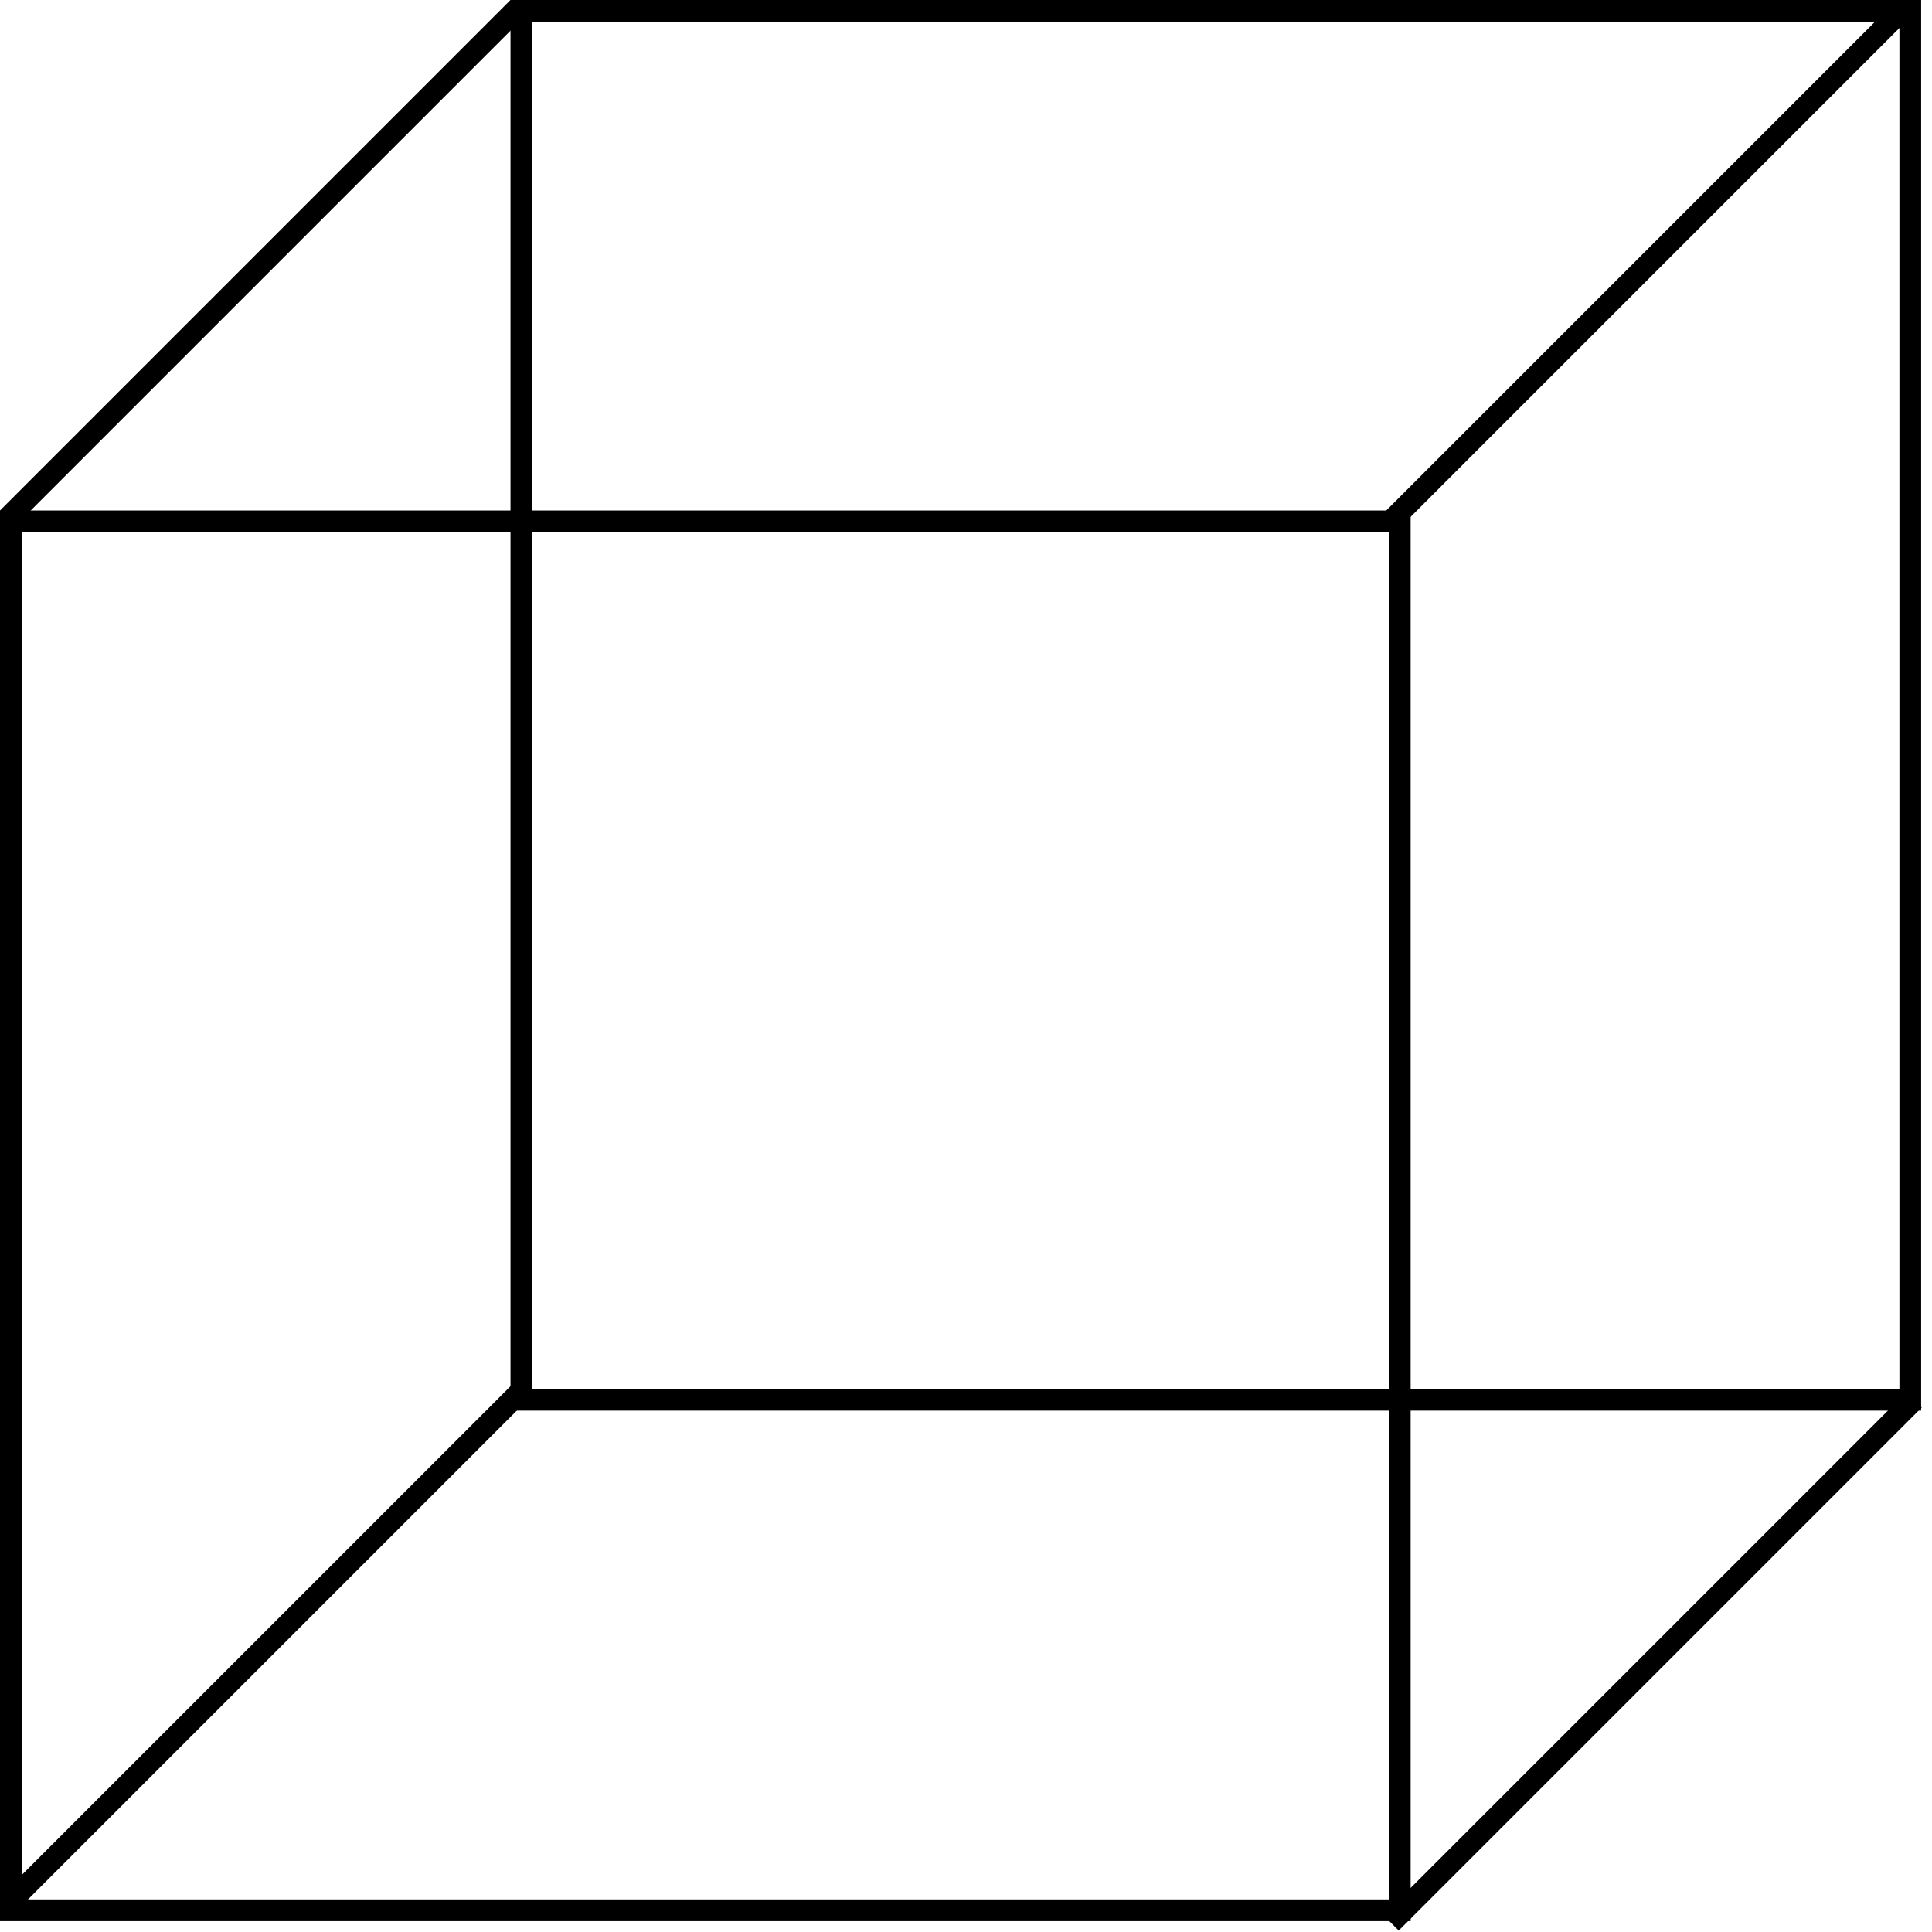 <svg width="178" height="178" viewBox="0 0 178 178" fill="none" xmlns="http://www.w3.org/2000/svg">
<rect x="48.034" y="1" width="127.965" height="127.965" stroke="black" stroke-width="2"/>
<rect x="1" y="48.032" width="127.965" height="127.965" stroke="black" stroke-width="2"/>
<line x1="175.1" y1="1.066" x2="128.068" y2="48.098" stroke="black" stroke-width="2"/>
<line x1="176.344" y1="128.974" x2="128.16" y2="177.158" stroke="black" stroke-width="2"/>
<line x1="48.098" y1="128.066" x2="1.066" y2="175.098" stroke="black" stroke-width="2"/>
<line x1="47.739" y1="0.707" x2="0.708" y2="47.739" stroke="black" stroke-width="2"/>
</svg>
